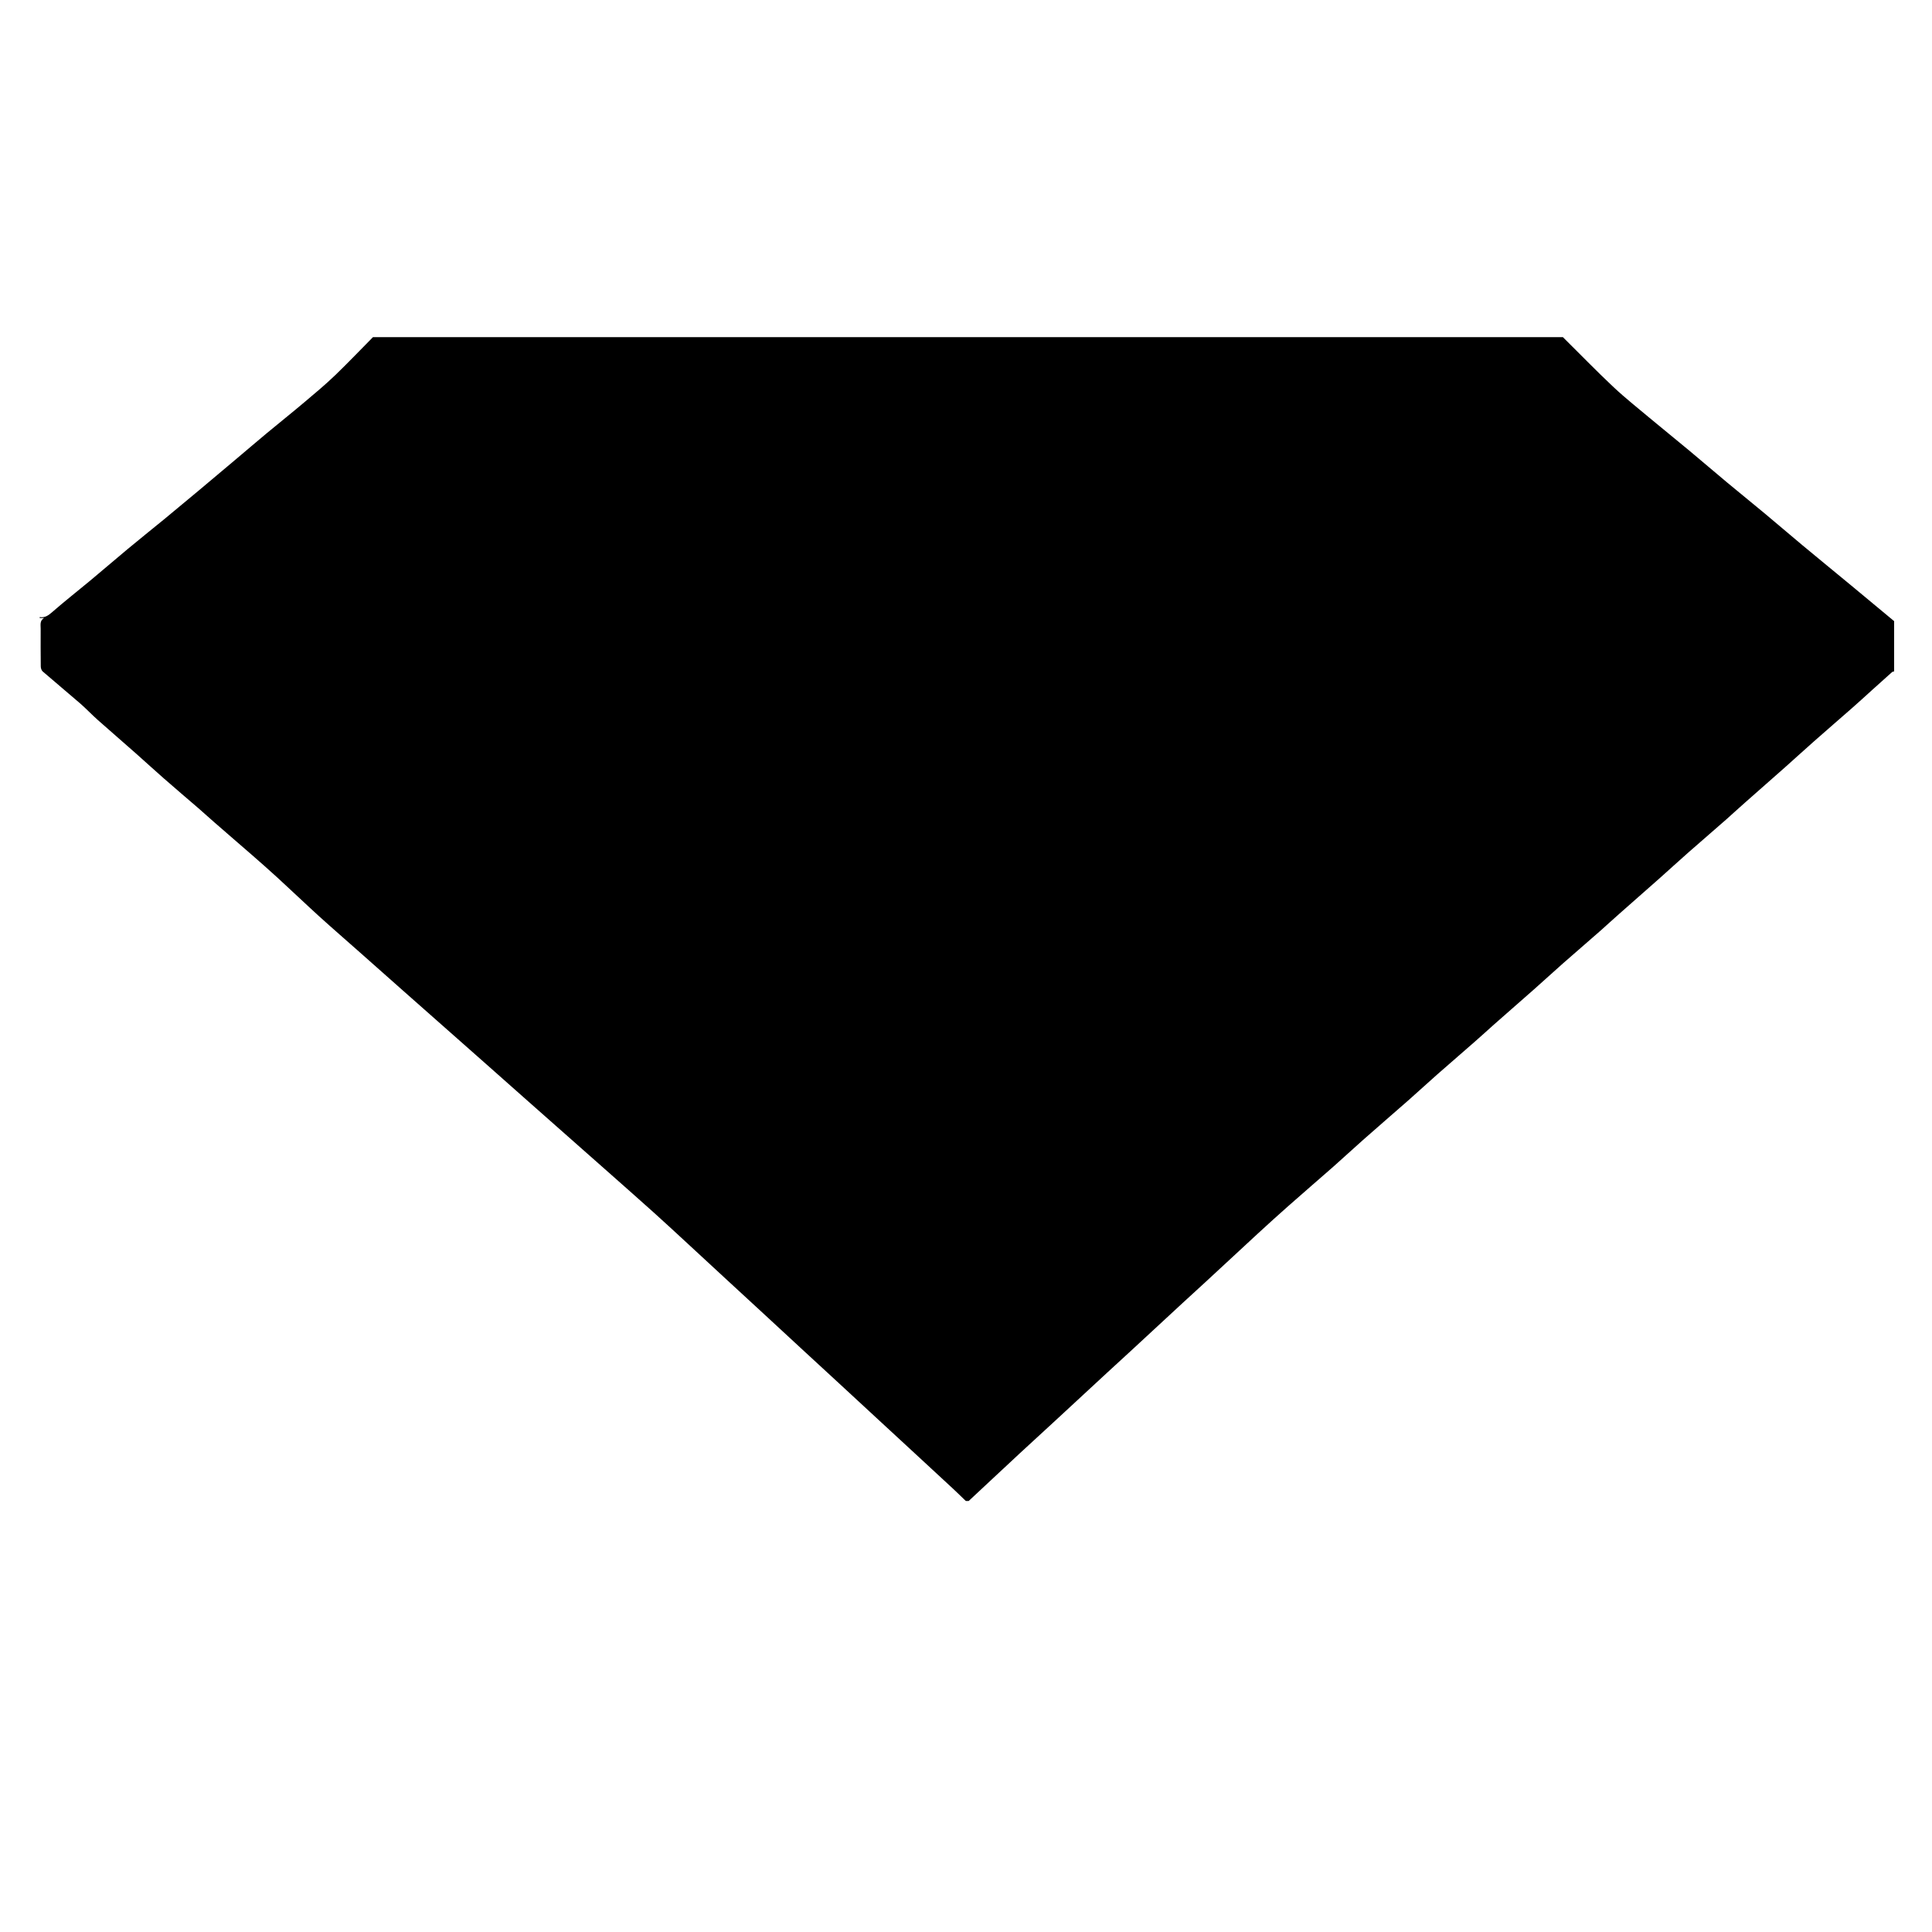<?xml version="1.0" encoding="utf-8"?>
<!-- Generator: Adobe Illustrator 22.0.1, SVG Export Plug-In . SVG Version: 6.00 Build 0)  -->
<svg version="1.1" id="Layer_1" xmlns="http://www.w3.org/2000/svg" xmlns:xlink="http://www.w3.org/1999/xlink" x="0px" y="0px"
	 viewBox="0 0 2000 2000" style="enable-background:new 0 0 2000 2000;" xml:space="preserve">
<g>
	<g>
		<path d="M1960.8,643c0,17.3,0,34.7,0,52c-0.8,0.3-1.7,0.3-2.2,0.8c-6.9,6.1-13.8,12.4-20.6,18.5c-7,6.3-13.9,12.7-21,18.9
			c-13,11.4-26.1,22.7-39,34.1c-10,8.8-19.9,17.9-29.9,26.8c-13.8,12.2-27.7,24.4-41.5,36.6c-6.6,5.8-13,11.7-19.5,17.5
			c-13,11.4-26.1,22.7-39.1,34.1c-10,8.8-19.9,17.9-29.9,26.8c-13.8,12.2-27.7,24.4-41.5,36.6c-6.6,5.8-13,11.7-19.5,17.5
			c-13,11.4-26.1,22.7-39.1,34.1c-10,8.8-19.8,17.9-29.9,26.8c-13.7,12.1-27.5,24.1-41.2,36.2c-6.7,5.9-13.2,12-19.9,17.8
			c-13,11.4-26.1,22.7-39.1,34.1c-10,8.8-19.8,17.9-29.9,26.8c-15.6,13.7-31.3,27.2-46.9,41c-10.4,9.2-20.5,18.6-30.9,27.8
			c-15.6,13.7-31.3,27.2-46.9,41c-10.5,9.3-20.9,18.7-31.2,28.2c-18,16.6-35.9,33.3-53.9,49.9c-8,7.4-16.1,14.7-24.1,22.1
			c-17.9,16.5-35.7,33-53.5,49.5c-8.1,7.5-16.3,15-24.5,22.5c-17.9,16.5-35.7,33-53.5,49.5c-12.5,11.6-25.1,23-37.6,34.6
			c-17.4,16.2-34.8,32.4-52.2,48.7c-1,0-2,0-3,0c-4.3-4.1-8.5-8.3-12.8-12.3c-13.3-12.4-26.7-24.7-40.1-37.1
			c-12.6-11.7-25.3-23.3-37.9-35c-13.2-12.2-26.5-24.5-39.7-36.7c-12.8-11.8-25.5-23.5-38.3-35.3c-13.2-12.2-26.5-24.5-39.7-36.7
			c-12.8-11.8-25.5-23.5-38.3-35.3c-13.2-12.2-26.5-24.5-39.7-36.7c-12-11.1-24-22.2-36.2-33.2c-14.6-13.1-29.3-26.1-44-39.1
			c-14.3-12.7-28.7-25.3-43-38c-14.3-12.7-28.7-25.3-43-38c-14.7-13-29.4-26-44-39c-14.3-12.7-28.7-25.3-43-38
			c-14.3-12.7-28.7-25.3-43-38c-14.7-13-29.4-26-44-39c-14.3-12.7-28.8-25.2-42.9-38c-14.4-13.1-28.5-26.6-42.9-39.8
			c-8.9-8.1-17.9-16.1-27-24c-12.5-10.9-25.1-21.8-37.7-32.7c-5.8-5.1-11.6-10.3-17.4-15.4c-11.8-10.2-23.8-20.3-35.5-30.6
			c-9.6-8.4-18.9-17-28.4-25.4c-13.3-11.8-26.8-23.4-40.1-35.2c-6.2-5.5-11.9-11.6-18.1-17c-12.9-11.2-26.1-22.1-39-33.3
			c-1.2-1.1-1.9-3.4-1.9-5.2c-0.2-13-0.1-26-0.1-39c0-3.9-1.1-8.3,3.5-11c-1.5,0-3,0-4.5,0c0-0.3,0-0.7,0-1
			c5.5,0.9,9.1-1.8,13.1-5.3c12.7-11.1,26-21.5,39-32.3c13-10.8,25.8-21.9,38.8-32.7c12.6-10.5,25.4-20.7,38.1-31.1
			c11.9-9.8,23.7-19.6,35.5-29.5c12.6-10.5,25.2-21.1,37.7-31.7c11-9.2,21.8-18.6,32.8-27.7c13-10.8,26.2-21.3,39.1-32.2
			c10.8-9.1,21.7-18.2,31.9-28c13.3-12.8,26-26.2,39-39.3c410.6,0,821.2,0,1231.8,0c17.5,17.3,34.6,35,52.5,51.8
			c12.6,11.8,26.2,22.5,39.4,33.6c13,10.8,26.1,21.4,39.1,32.2c13,10.8,25.8,21.9,38.8,32.7c13,10.8,26.1,21.4,39.1,32.2
			c13,10.8,25.8,21.9,38.8,32.7c16.9,14.1,33.9,27.9,50.9,42C1931.2,618.4,1946,630.7,1960.8,643z"/>
	</g>
</g>
</svg>
